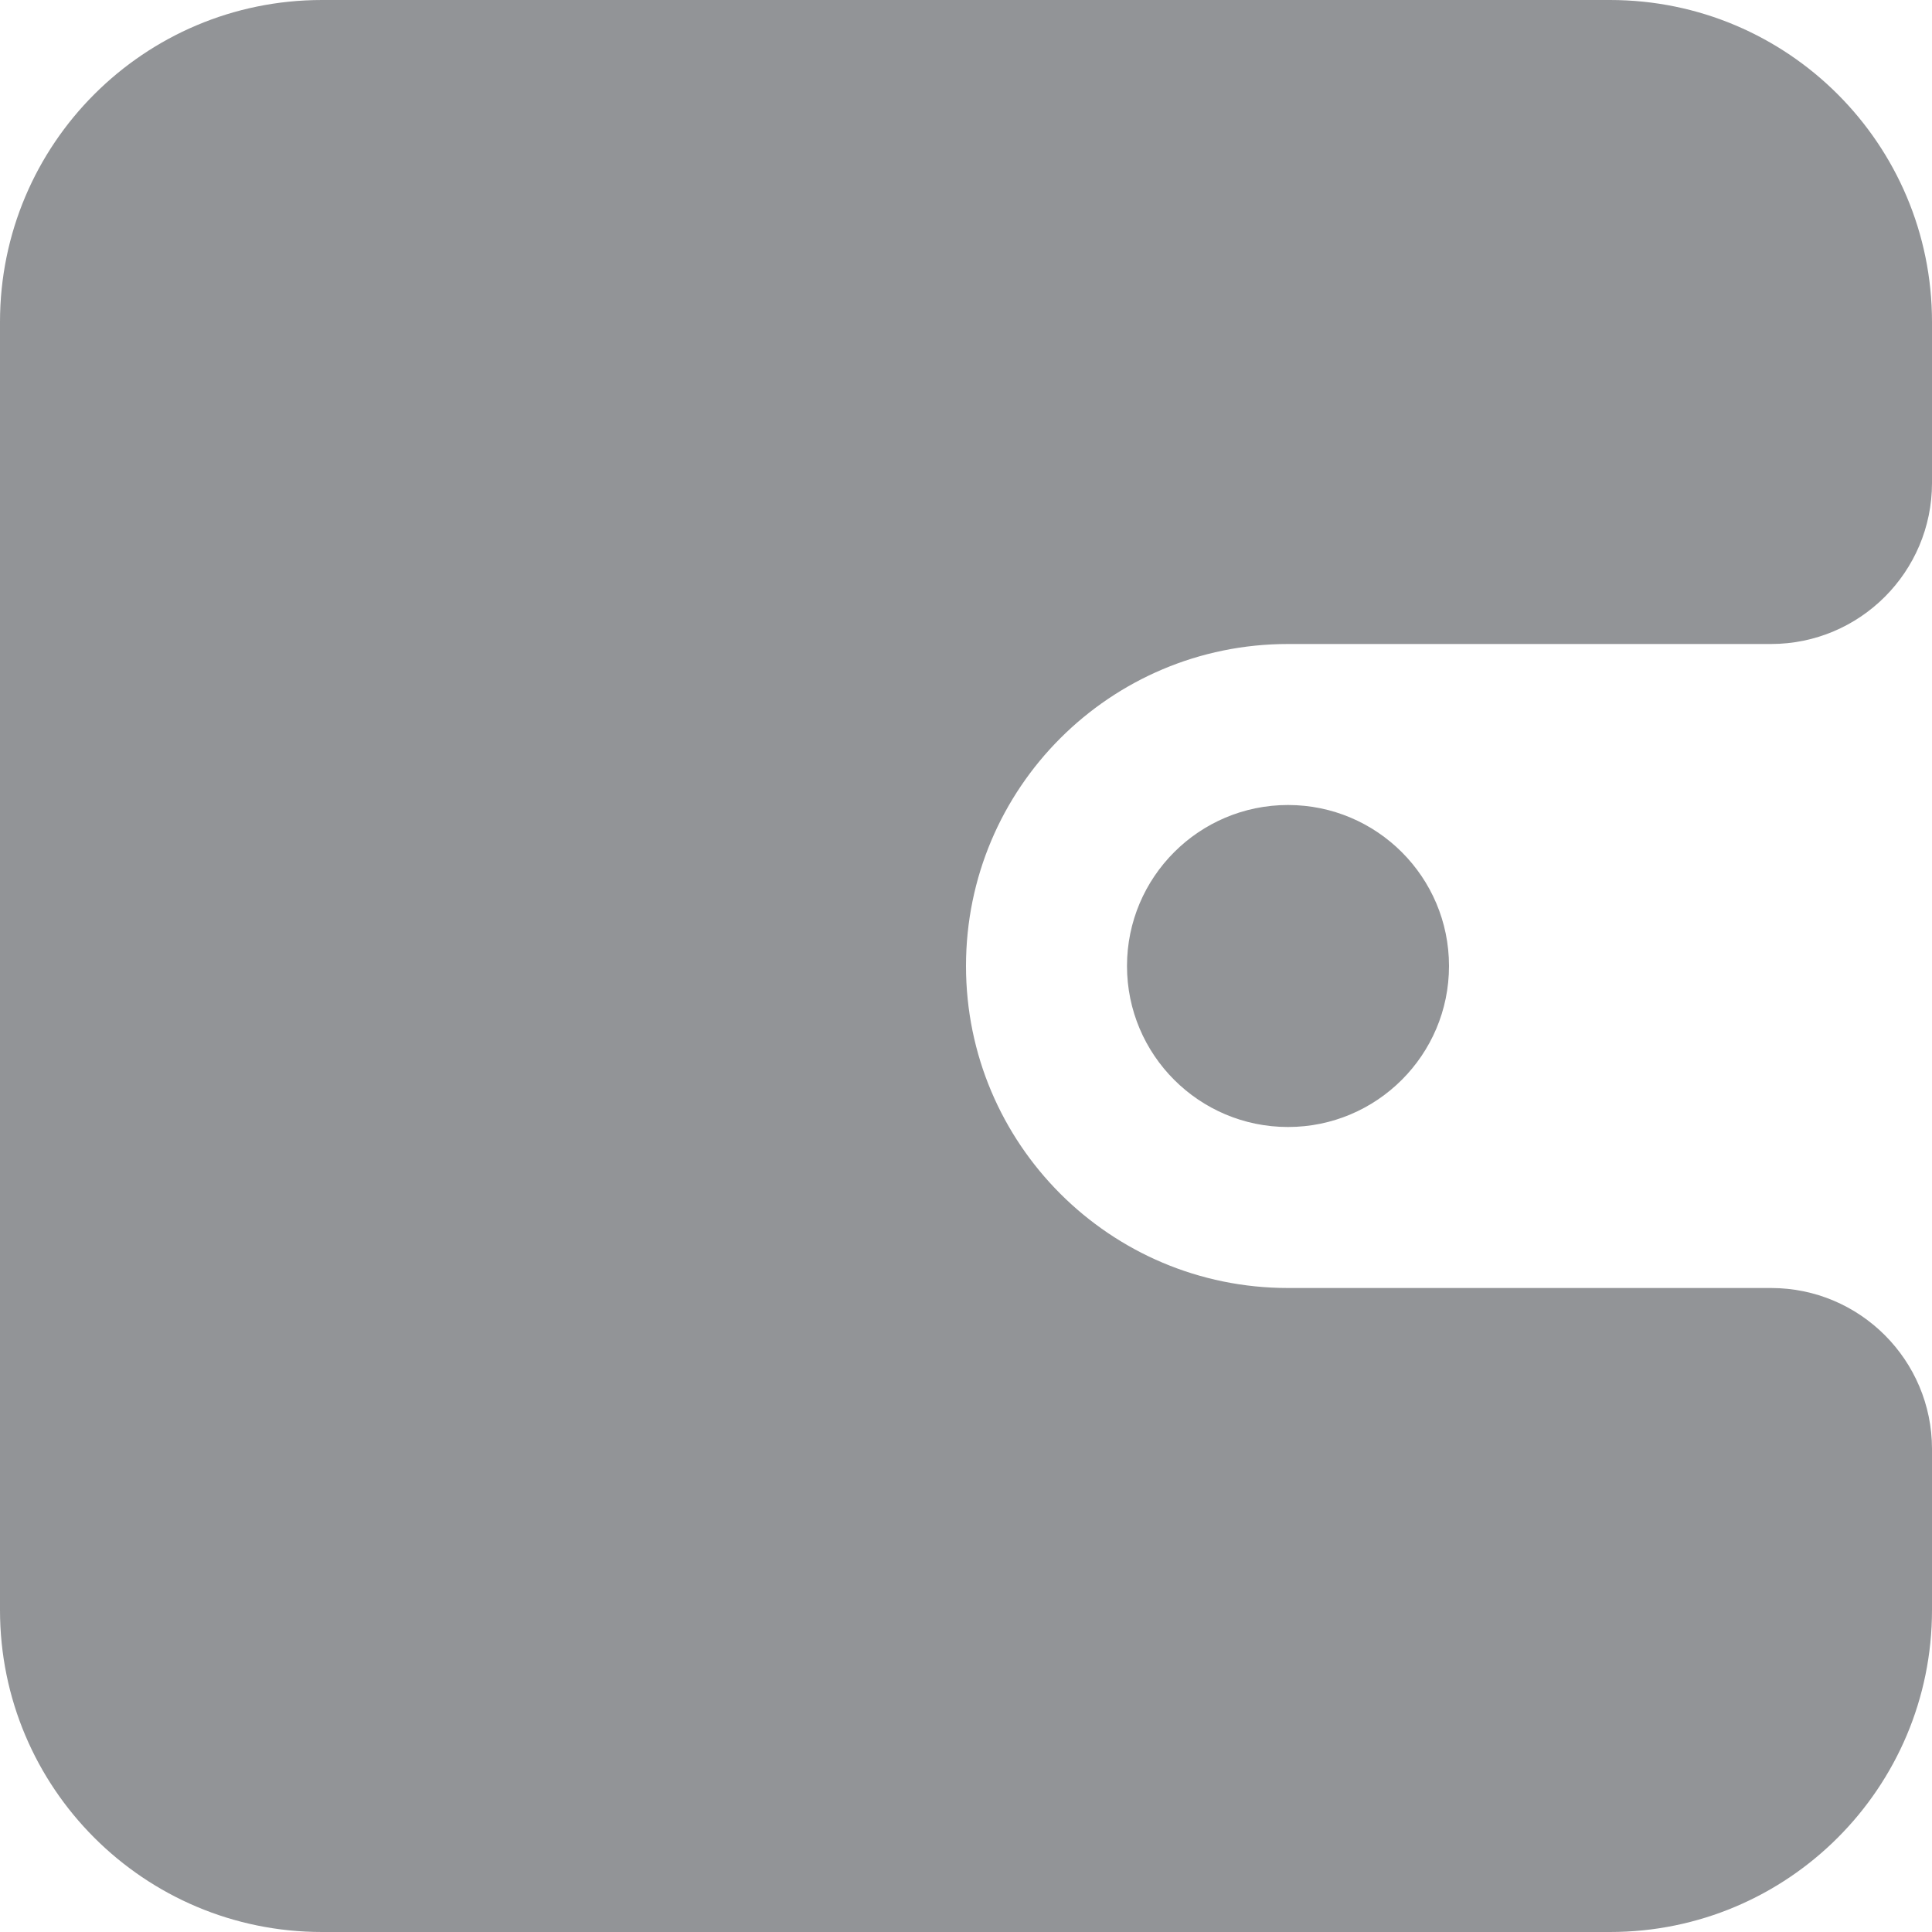 <?xml version="1.0" encoding="UTF-8"?>
<svg width="12px" height="12px" viewBox="0 0 12 12" version="1.1" xmlns="http://www.w3.org/2000/svg" xmlns:xlink="http://www.w3.org/1999/xlink">
    <!-- Generator: Sketch 49.1 (51147) - http://www.bohemiancoding.com/sketch -->
    <title>Combined Shape</title>
    <desc>Created with Sketch.</desc>
    <defs></defs>
    <g id="Page-1" stroke="none" stroke-width="1" fill="none" fill-rule="evenodd">
        <g id="Trezor-product-page-Copy-14" transform="translate(-602, -2287)" fill="#929497">
            <g id="Browser" transform="translate(0, 1474)">
                <g id="Group-9" transform="translate(584, 799)">
                    <g id="Group-61">
                        <g id="Group-62">
                            <g id="Group-63">
                                <g id="Group-65" transform="translate(18, 12)">
                                    <path d="M11,6 L8,6 C6.895,6 6,6.895 6,8 C6,9.105 6.895,10 8,10 L11,10 C11.552,10 12,10.448 12,11 L12,12 C12,13.105 11.105,14 10,14 L2,14 C0.895,14 0,13.105 0,12 L0,4 C0,2.895 0.895,2 2,2 L10,2 C11.105,2 12,2.895 12,4 L12,5 C12,5.552 11.552,6 11,6 Z M8,9 C7.448,9 7,8.552 7,8 C7,7.448 7.448,7 8,7 C8.552,7 9,7.448 9,8 C9,8.552 8.552,9 8,9 Z" id="Combined-Shape"></path>
                                </g>
                            </g>
                        </g>
                    </g>
                </g>
            </g>
        </g>
    </g>
</svg>